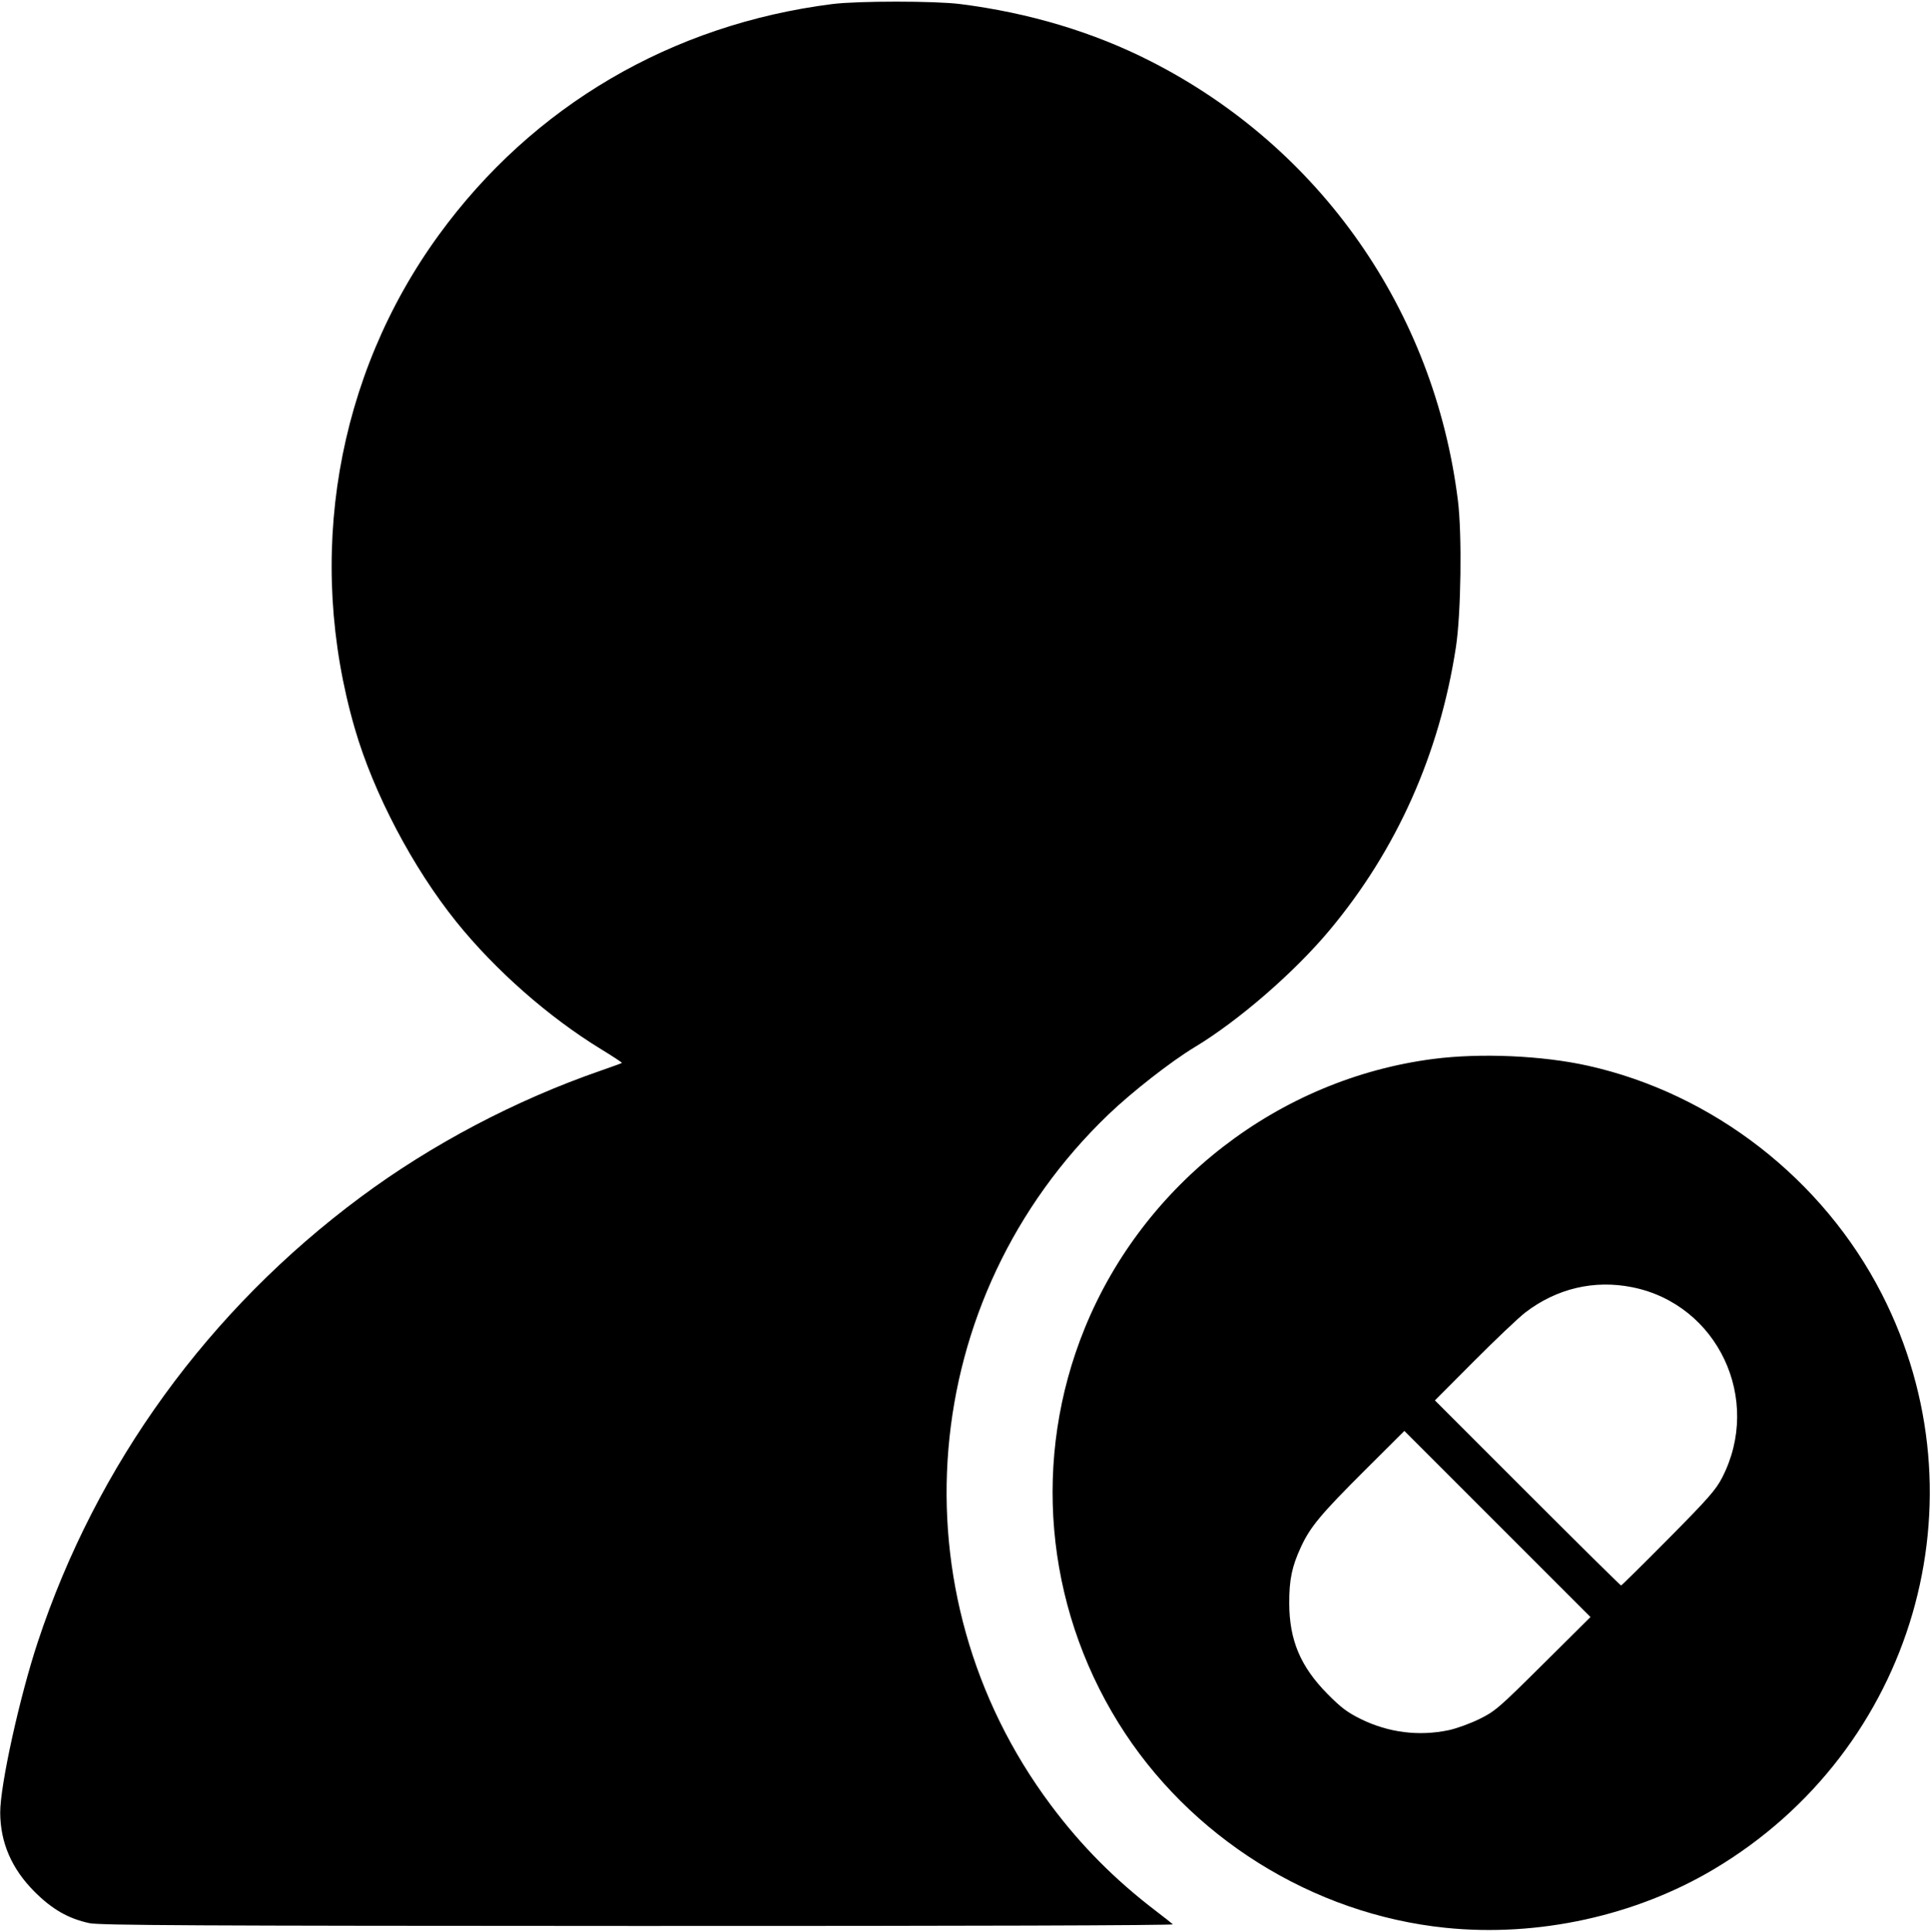 <?xml version="1.0" encoding="UTF-8" standalone="no"?>
<!-- Created with Inkscape (http://www.inkscape.org/) -->

<svg
    xmlns:dc="http://purl.org/dc/elements/1.1/"
    xmlns:cc="http://creativecommons.org/ns#"
    xmlns:rdf="http://www.w3.org/1999/02/22-rdf-syntax-ns#"
    xmlns:sodipodi="http://sodipodi.sourceforge.net/DTD/sodipodi-0.dtd"
    xmlns:inkscape="http://www.inkscape.org/namespaces/inkscape"
    xmlns="http://www.w3.org/2000/svg"
    version="1.1"
    id="svg2"
    width="1306.667"
    height="1308"
    viewBox="0 0 1306.667 1308"
    sodipodi:docname="patient.svg"
    inkscape:version="0.92.3 (2405546, 2018-03-11)">
    <defs
        id="defs6"/>
    <sodipodi:namedview
        pagecolor="#ffffff"
        bordercolor="#666666"
        borderopacity="1"
        objecttolerance="10"
        gridtolerance="10"
        guidetolerance="10"
        inkscape:pageopacity="0"
        inkscape:pageshadow="2"
        inkscape:window-width="1484"
        inkscape:window-height="1258"
        id="namedview4"
        showgrid="false"
        inkscape:zoom="0.36085627"
        inkscape:cx="593.25791"
        inkscape:cy="516.46597"
        inkscape:window-x="2061"
        inkscape:window-y="485"
        inkscape:window-maximized="0"
        inkscape:current-layer="svg2"/>
    <path
        style="fill:#000000;stroke-width:1.333"
        d="m 978.786,1305.406 c -90.158,-9.213 -173.659,-61.492 -221.551,-138.71 -49.966,-80.561 -58.461,-179.633 -22.904,-267.111 39.981,-98.362 131.48,-169.065 236.245,-182.549 31.834,-4.097 73.664,-2.256 104.432,4.598 84.707,18.868 159.215,76.736 199.036,154.584 71.214,139.223 21.774,308.806 -113.526,389.402 -53.248,31.719 -119.256,46.17 -181.731,39.786 z m 2,-133.82 c 5.133,-1.074 14.433,-4.446 20.667,-7.493 10.671,-5.216 13.202,-7.397 43.333,-37.333 l 32,-31.793 -62.995,-63.017 -62.995,-63.017 -26.755,26.66 c -29.795,29.689 -37.01,38.354 -43.291,51.993 -6.119,13.288 -7.936,22.028 -7.899,38 0.059,25.034 7.614,42.952 25.923,61.48 9.159,9.268 13.527,12.549 22.677,17.033 18.642,9.134 39.118,11.718 59.333,7.489 z M 1129.595,1041.918 c 26.792,-27.06 32.074,-33.063 36.309,-41.266 27.385,-53.04 -2.885,-117.339 -60.729,-128.996 -25.768,-5.193 -51.142,0.761 -72.389,16.988 -4.4,3.36 -19.996,18.148 -34.658,32.862 l -26.658,26.753 62.652,62.663 c 34.459,34.465 62.983,62.663 63.386,62.663 0.404,0 14.842,-14.25 32.086,-31.667 z M 60.453,1302.229 c -14.264,-3.099 -25.14,-9.336 -37.058,-21.254 -15.456,-15.456 -23.184,-33.269 -23.253,-53.595 -0.062,-18.412 13.122,-78.291 25.427,-115.481 39.815,-120.34 115.662,-224.866 218.657,-301.334 48.26,-35.831 104.815,-65.618 162.498,-85.587 7.666,-2.654 14.12,-5.007 14.342,-5.229 0.222,-0.222 -6.115,-4.387 -14.083,-9.257 -35.482,-21.685 -71.63,-53.503 -97.983,-86.245 C 279.449,587.528 252.945,537.098 240.268,493.465 206.615,377.632 227.557,254.62 297.221,158.931 360.798,71.602 454.603,16.574 563.453,2.752 c 17.201,-2.184 69.476,-2.183 86.667,10e-4 46.717,5.937 90.035,18.943 128.837,38.682 114.888,58.443 192.08,168.797 208.088,297.483 2.858,22.976 2.124,76.644 -1.358,99.333 -11.095,72.293 -40.071,137.203 -85.545,191.637 -23.903,28.612 -61.491,61.211 -91.33,79.206 -16.004,9.651 -42.48,30.333 -58.438,45.649 -129.518,124.303 -146.189,323.848 -39.047,467.398 20.59,27.586 43.321,50.513 71.201,71.811 5.643,4.311 10.829,8.391 11.526,9.068 0.774,0.752 -140.016,1.189 -362,1.125 -300.688,-0.088 -364.702,-0.418 -371.599,-1.916 z"
        id="path3715"
        inkscape:connector-curvature="0"/>
</svg>
